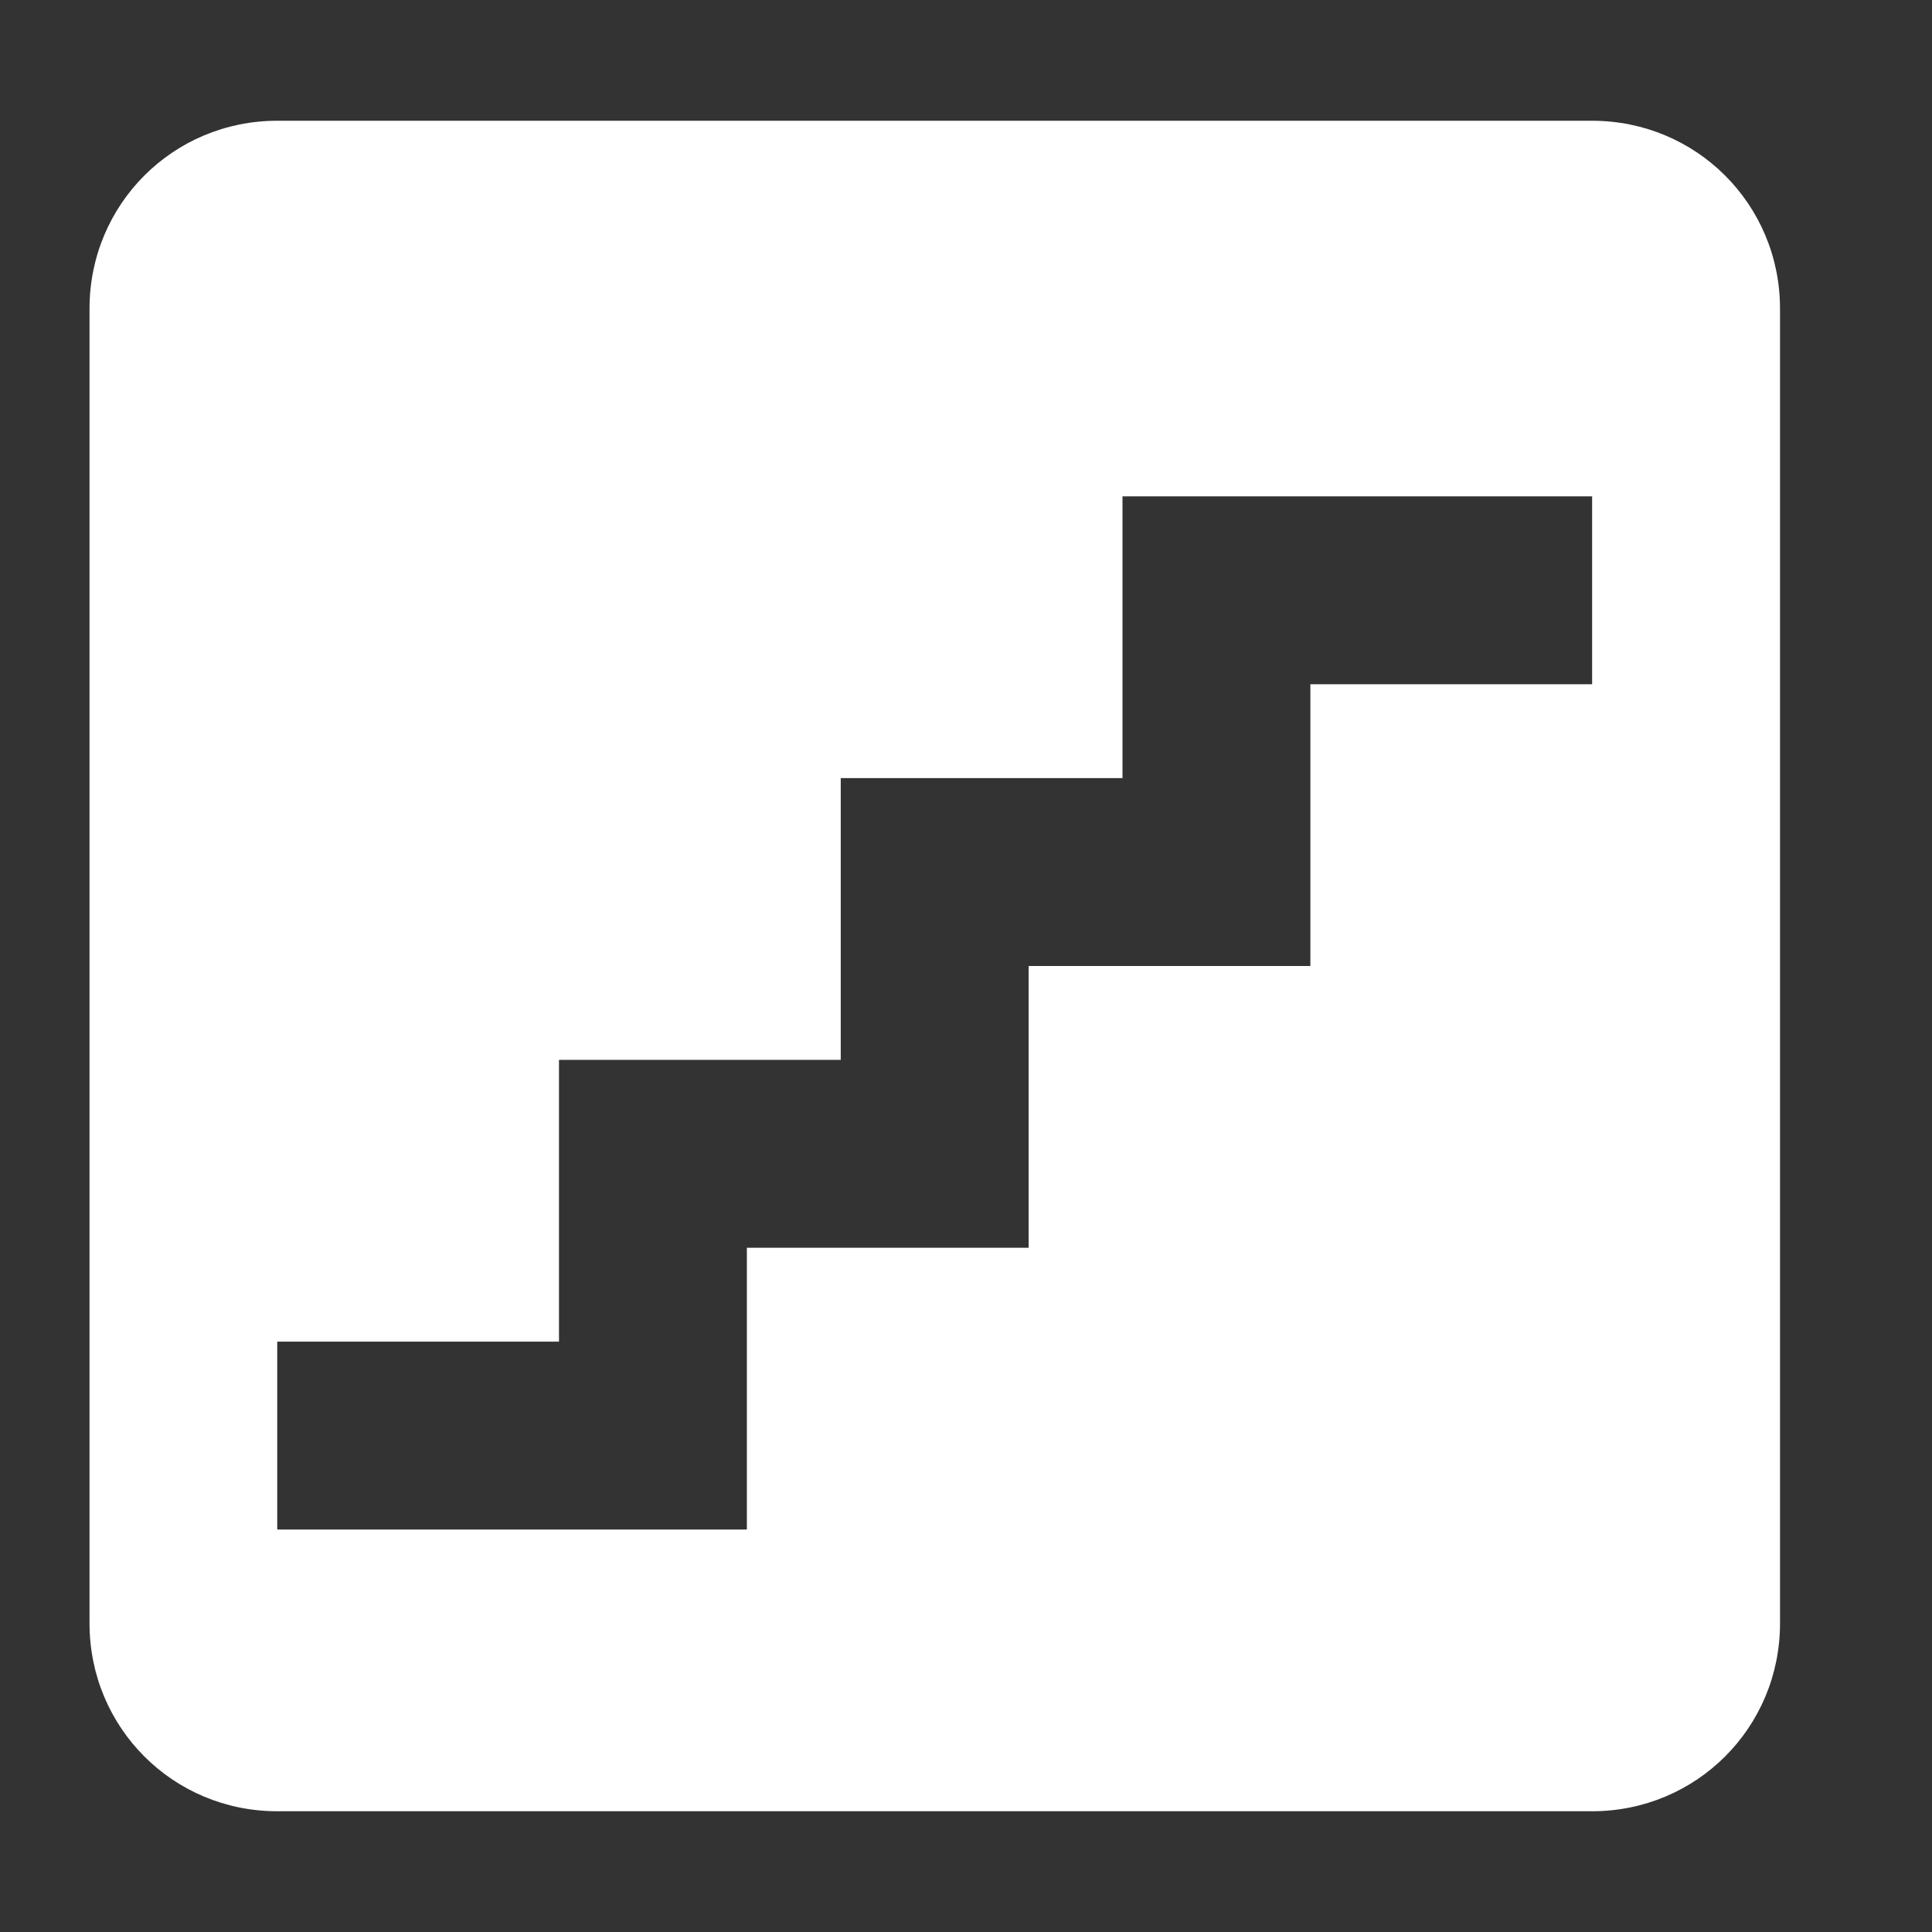 <svg width="12" height="12" viewBox="0 0 12 12" fill="none" xmlns="http://www.w3.org/2000/svg">
<rect x="0" y="0" width="12" height="12" fill="#333333" stroke="none"/>
<path d="M1.722 0.75C1.075 0.75 0.556 1.269 0.556 1.917V10.083C0.556 10.731 1.075 11.25 1.722 11.25H9.889C10.536 11.25 11.056 10.731 11.056 10.083V1.917C11.056 1.269 10.536 0.75 9.889 0.75H1.722ZM6.972 3.083H9.889V4.25H8.139V6H6.389V7.75H4.639V9.5H1.722V8.333H3.472V6.583H5.222V4.833H6.972V3.083Z" fill="white"/>
</svg>
